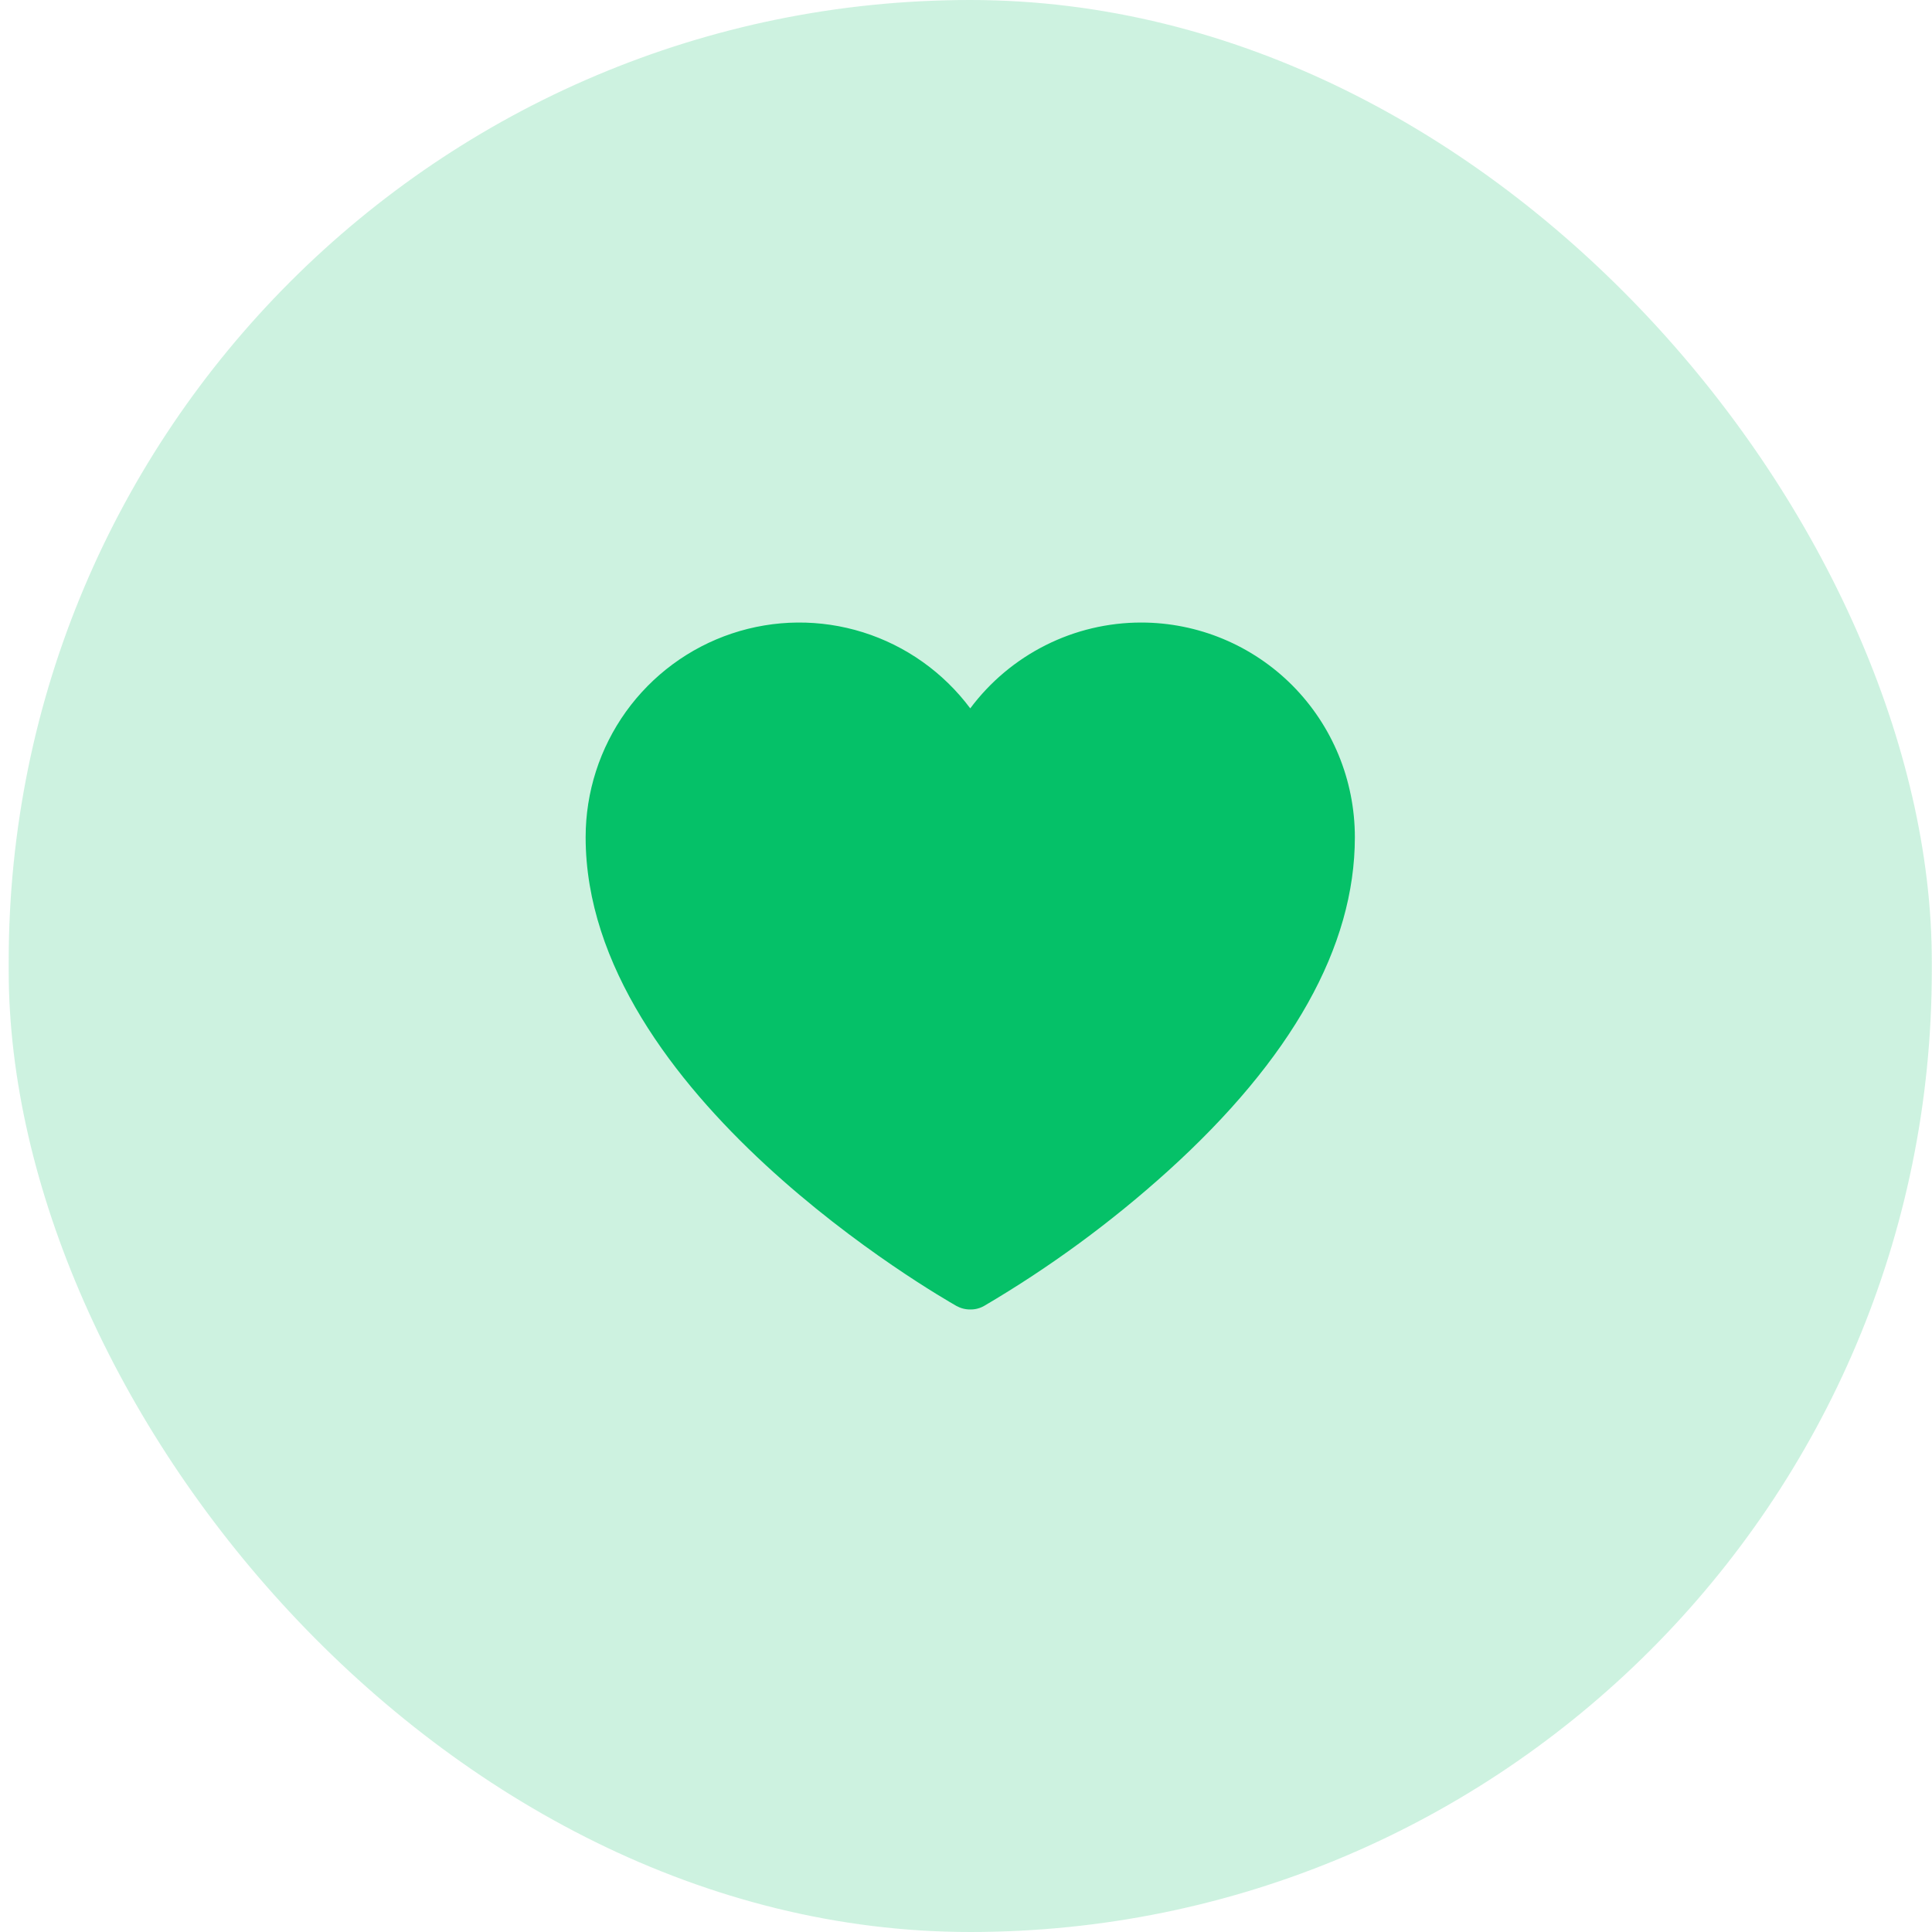 <svg width="40" height="40" viewBox="0 0 40 40" fill="none" xmlns="http://www.w3.org/2000/svg">
<rect opacity="0.2" x="0.18" width="39.816" height="40" rx="19.908" fill="#05C168"/>
<path d="M23.627 12.889C22.941 12.889 22.263 13.049 21.649 13.358C21.035 13.666 20.5 14.114 20.088 14.666C19.531 13.92 18.754 13.369 17.868 13.091C16.982 12.813 16.031 12.822 15.15 13.117C14.269 13.412 13.503 13.978 12.96 14.734C12.417 15.491 12.125 16.4 12.125 17.333C12.125 22.659 19.491 26.859 19.8 27.037C19.888 27.086 19.987 27.112 20.088 27.111C20.189 27.113 20.288 27.087 20.376 27.037C21.732 26.24 23.004 25.307 24.173 24.252C26.746 21.926 28.051 19.6 28.051 17.333C28.051 16.154 27.585 15.024 26.756 14.19C25.926 13.357 24.801 12.889 23.627 12.889Z" fill="#05C168"/>
</svg>
